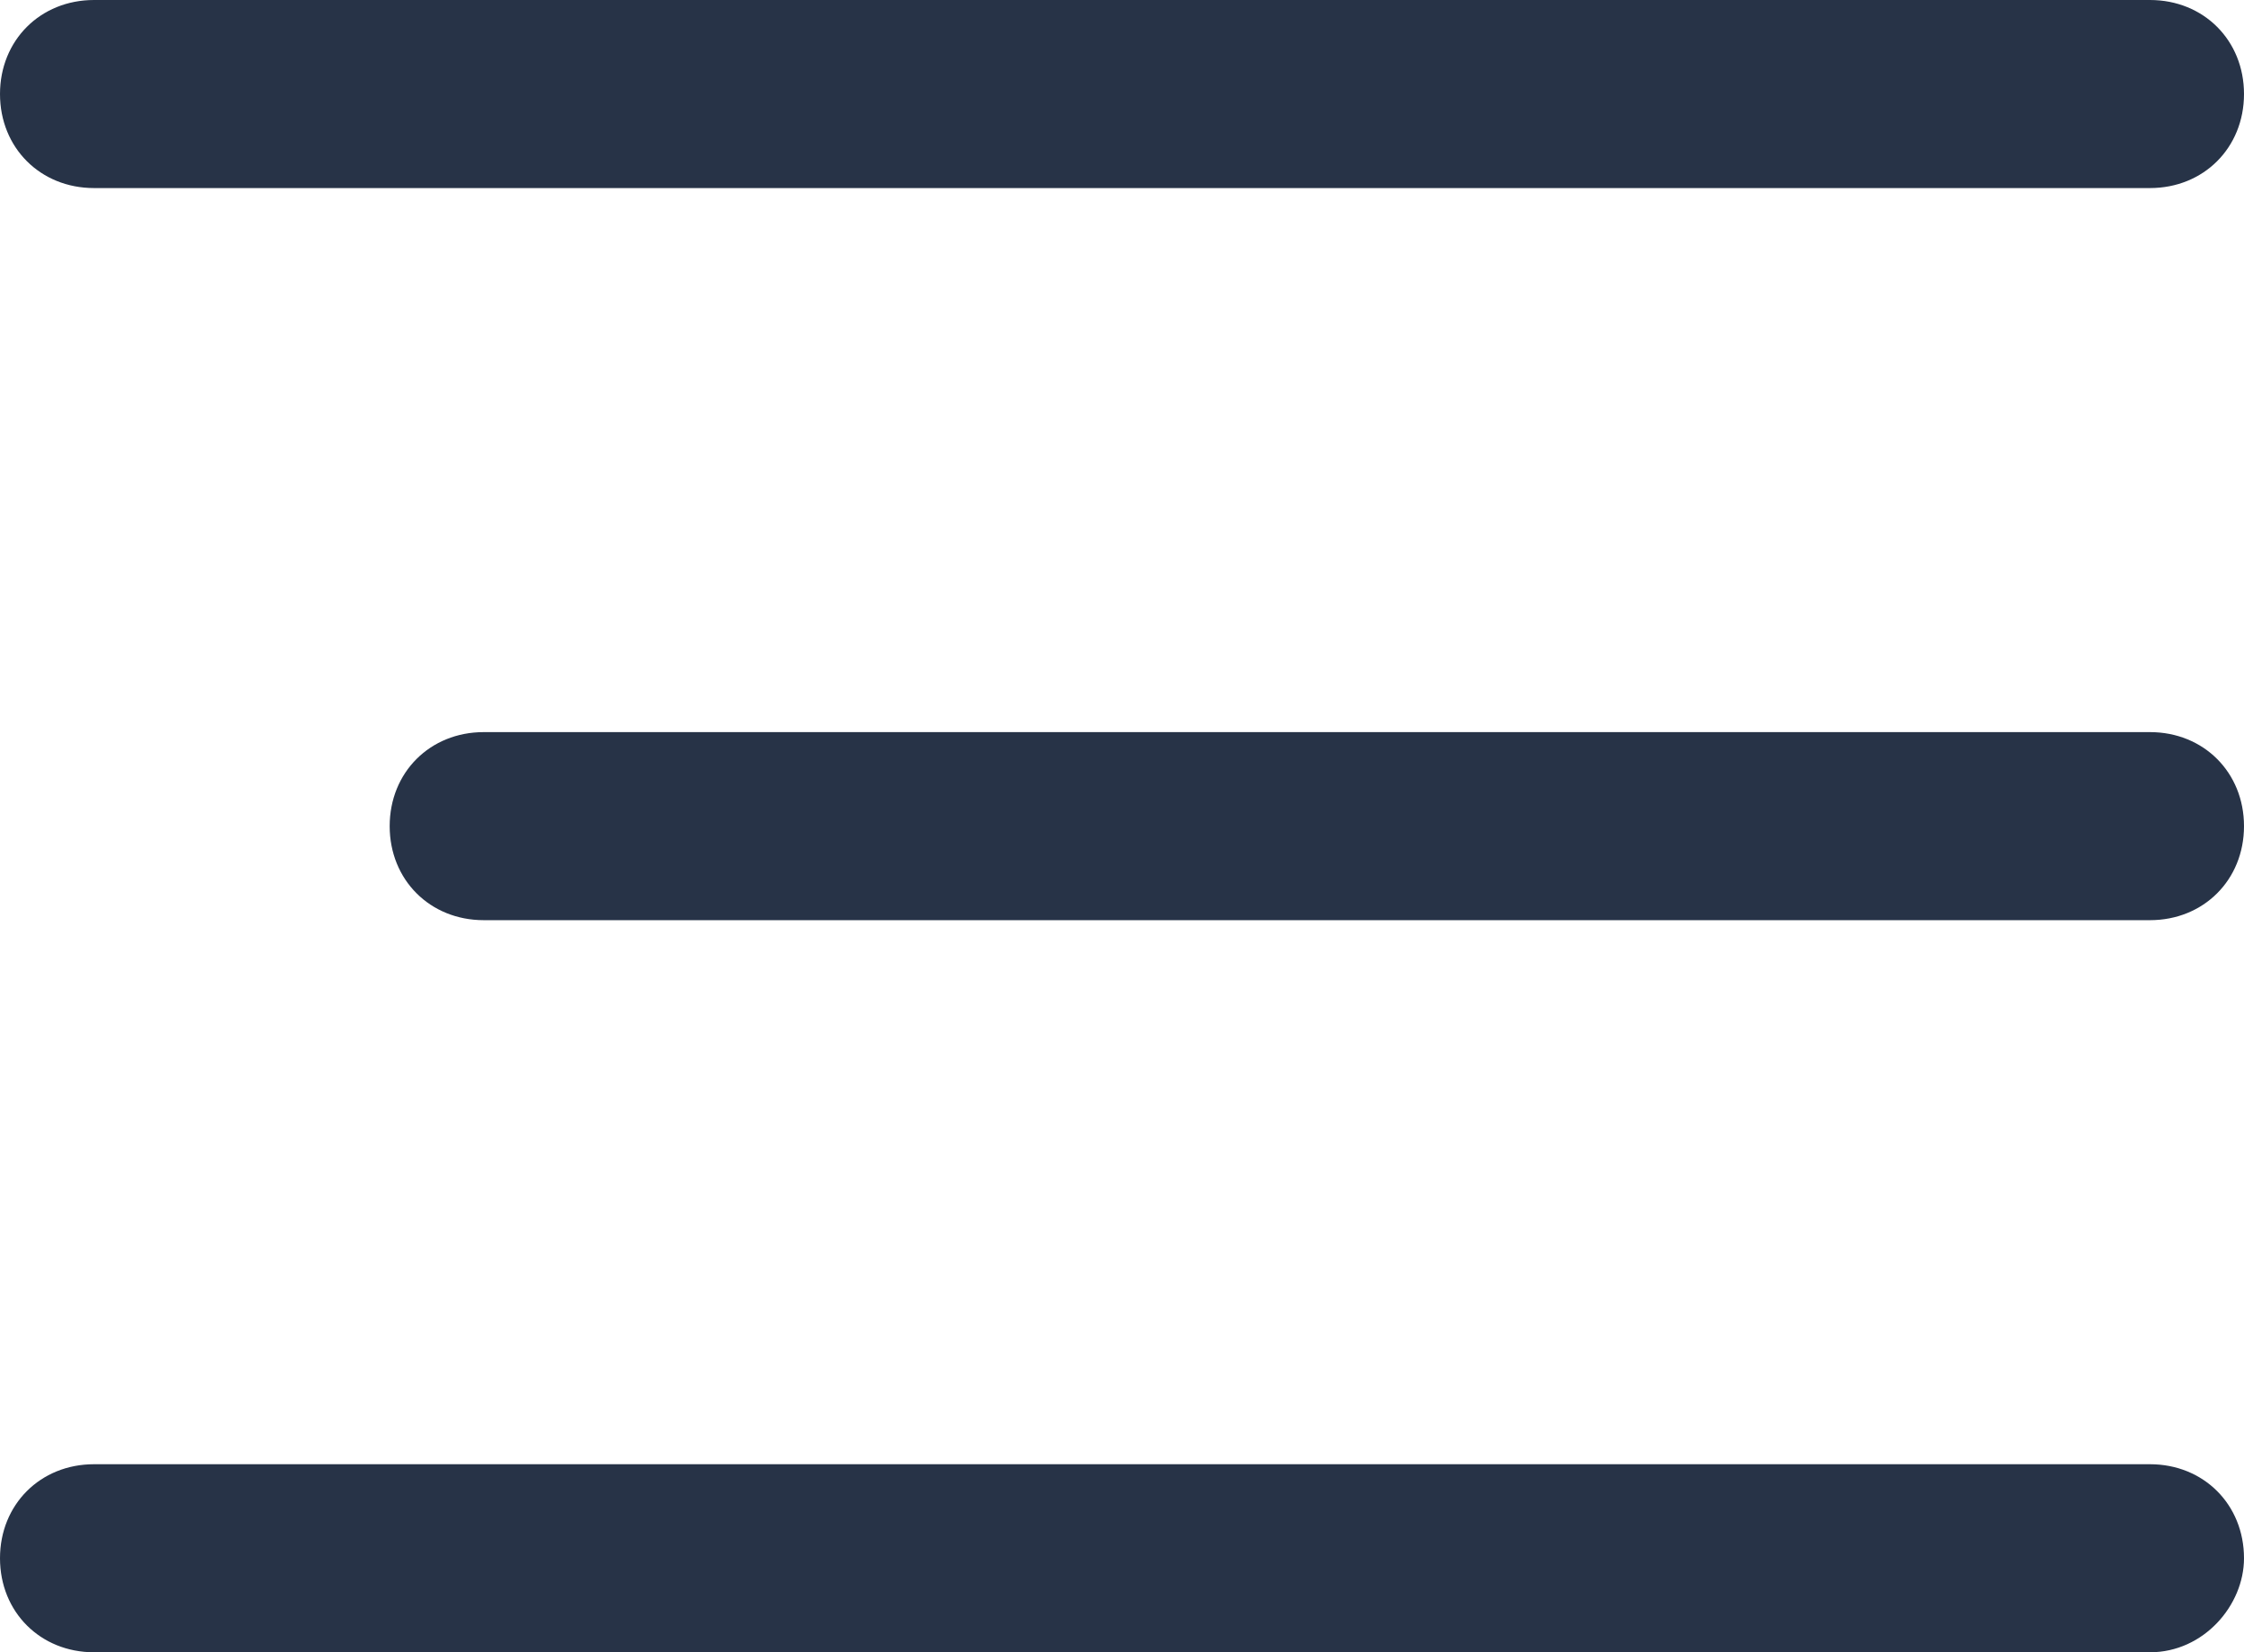 <?xml version="1.0" encoding="utf-8"?>
<!-- Generator: Adobe Illustrator 28.2.0, SVG Export Plug-In . SVG Version: 6.00 Build 0)  -->
<svg version="1.1" id="Layer_1" xmlns="http://www.w3.org/2000/svg" xmlns:xlink="http://www.w3.org/1999/xlink" x="0px" y="0px"
	 viewBox="0 0 33.4 24.6" style="enable-background:new 0 0 33.4 24.6;" xml:space="preserve">
<style type="text/css">
	.st0{fill:#273347;}
</style>
<g>
	<path class="st0" d="M32,2.8H1.4C0.6,2.8,0,2.2,0,1.4v0C0,0.6,0.6,0,1.4,0L32,0c0.8,0,1.4,0.6,1.4,1.4v0C33.4,2.2,32.8,2.8,32,2.8z
		"/>
	<path class="st0" d="M32,13.7H7.2c-0.8,0-1.4-0.6-1.4-1.4v0c0-0.8,0.6-1.4,1.4-1.4H32c0.8,0,1.4,0.6,1.4,1.4v0
		C33.4,13.1,32.8,13.7,32,13.7z"/>
	<path class="st0" d="M32,24.6H1.4c-0.8,0-1.4-0.6-1.4-1.4v0c0-0.8,0.6-1.4,1.4-1.4H32c0.8,0,1.4,0.6,1.4,1.4v0
		C33.4,23.9,32.8,24.6,32,24.6z"/>
</g>
</svg>
